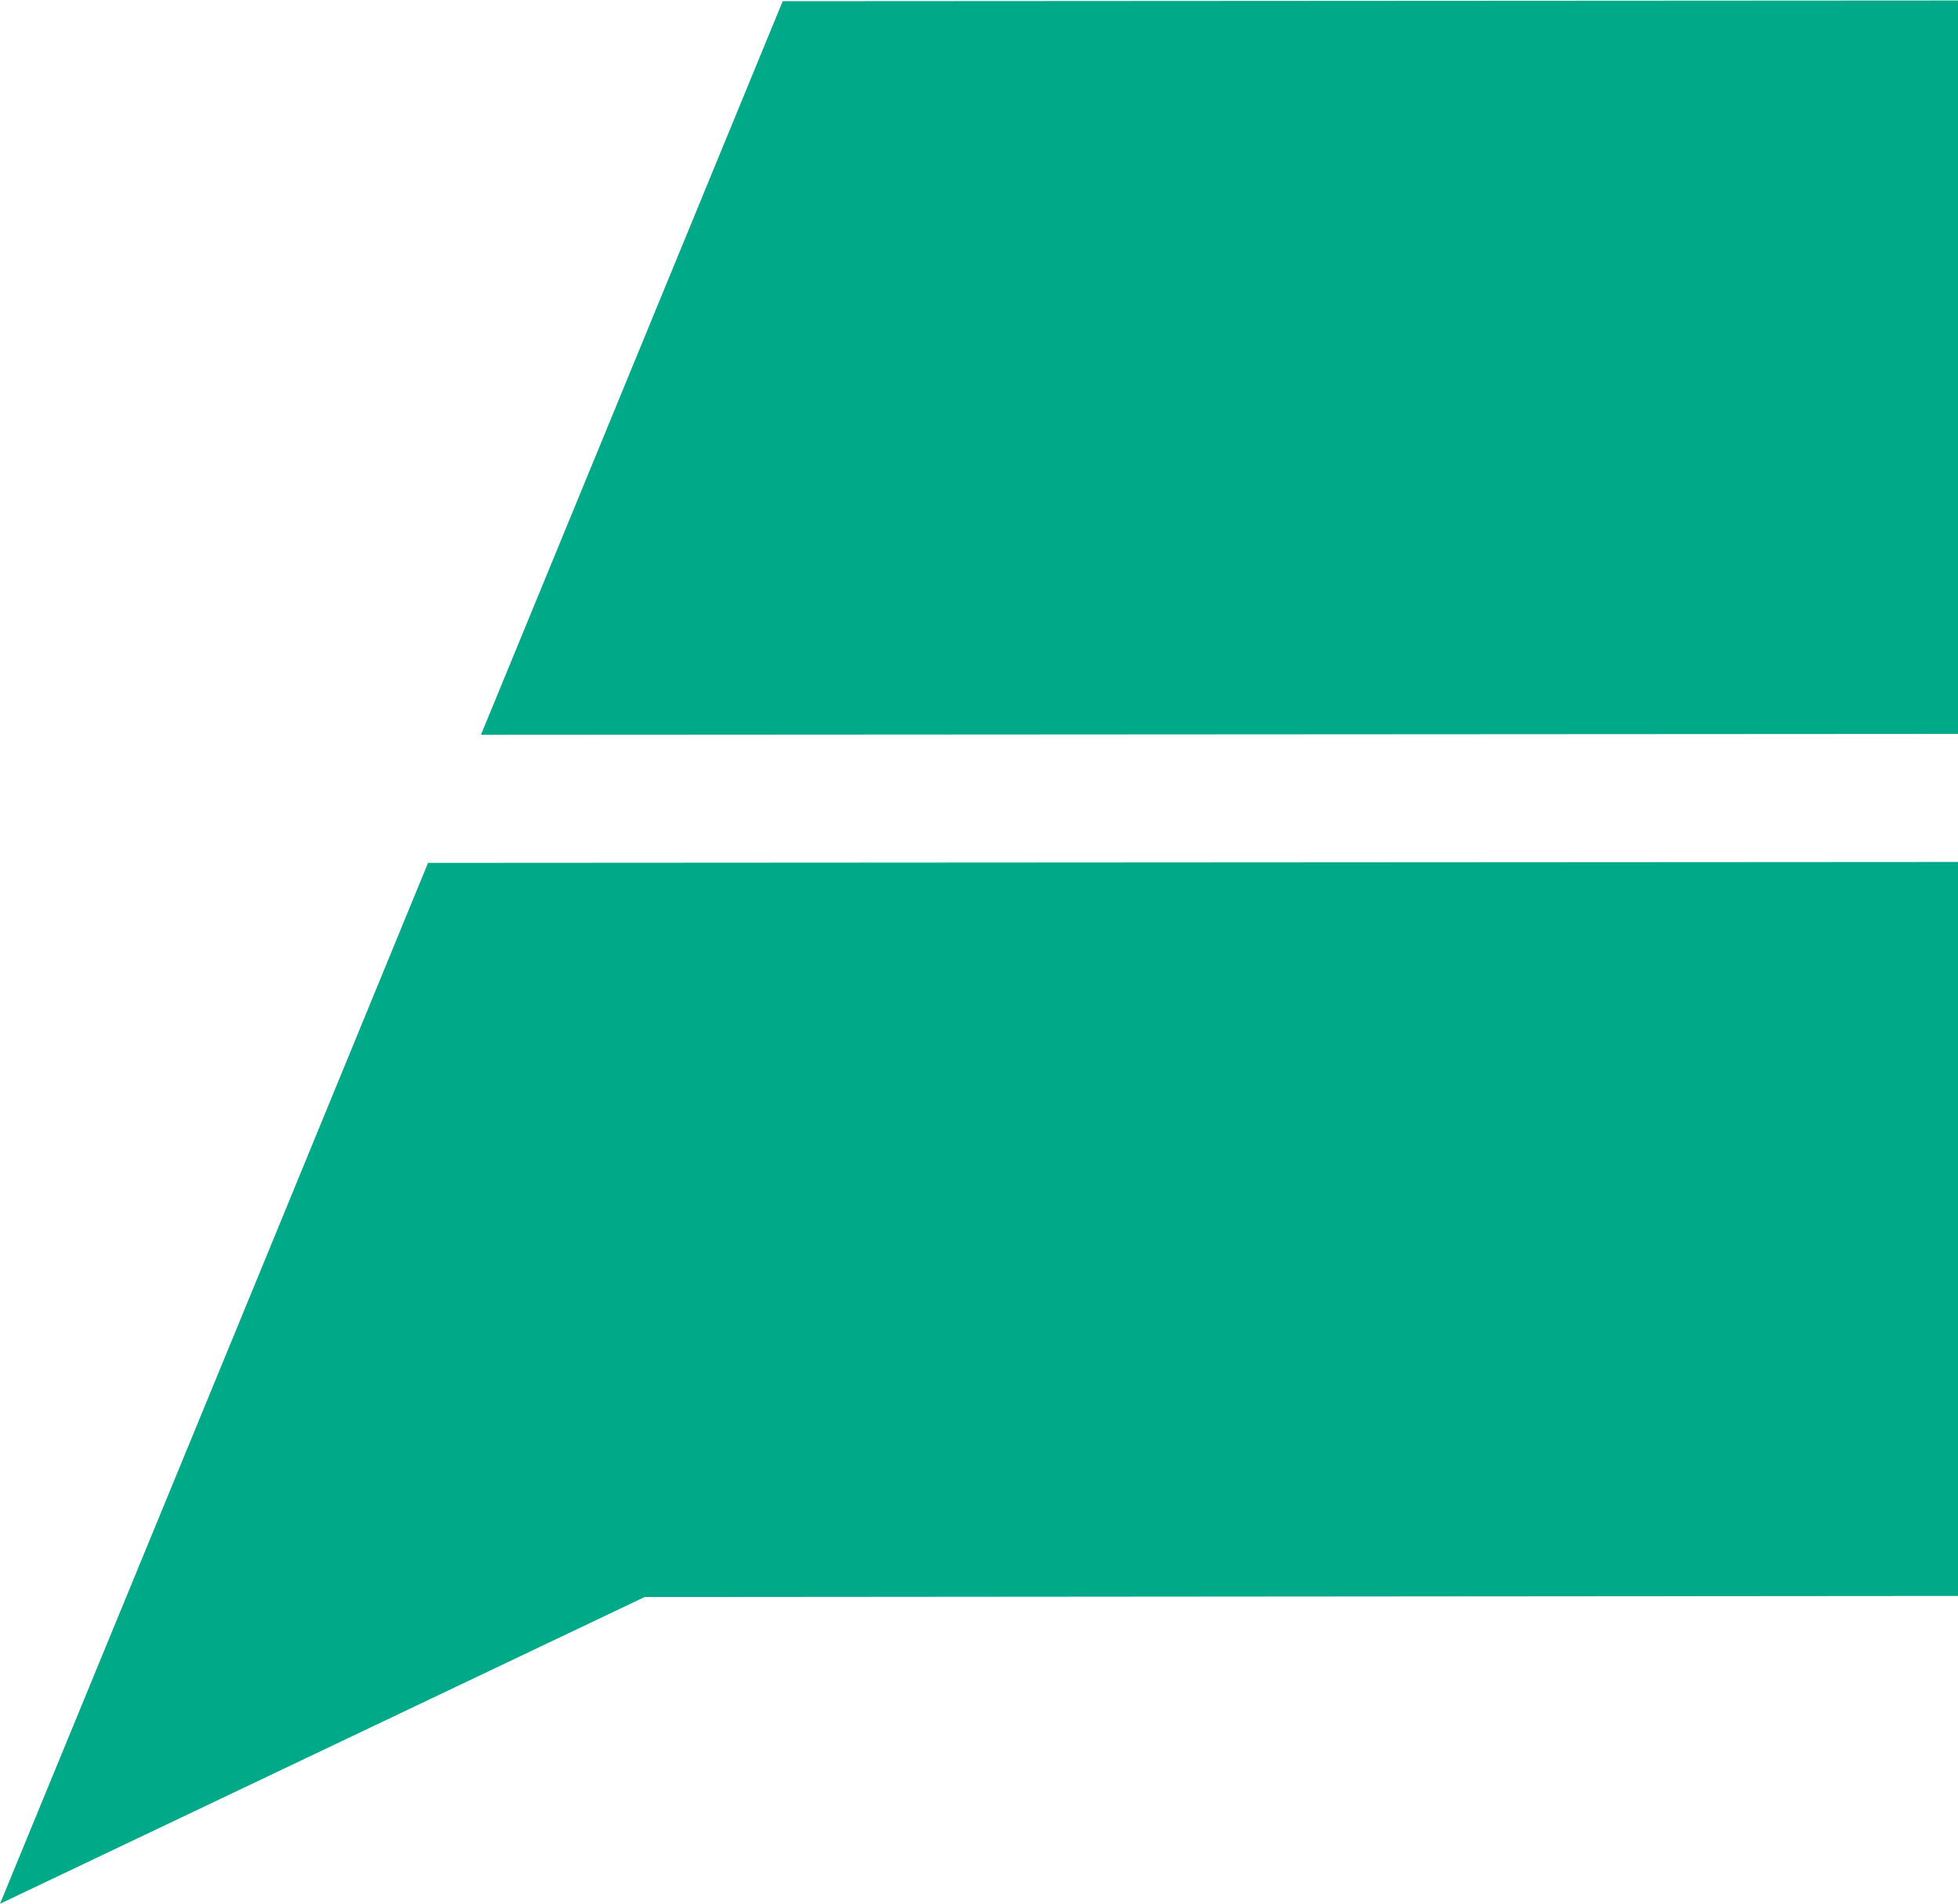 <svg width="291" height="283" viewBox="0 0 291 283" fill="none" xmlns="http://www.w3.org/2000/svg">
<path d="M366.284 109.031L71.48 109.205L116.326 0.174L412 0L366.284 109.031Z" fill="#00A988"/>
<path d="M360.376 128.062L63.616 128.237L37.769 191.142L0 282.935L95.816 237.343L315.47 237.169L360.376 128.062Z" fill="#00A988"/>
</svg>
